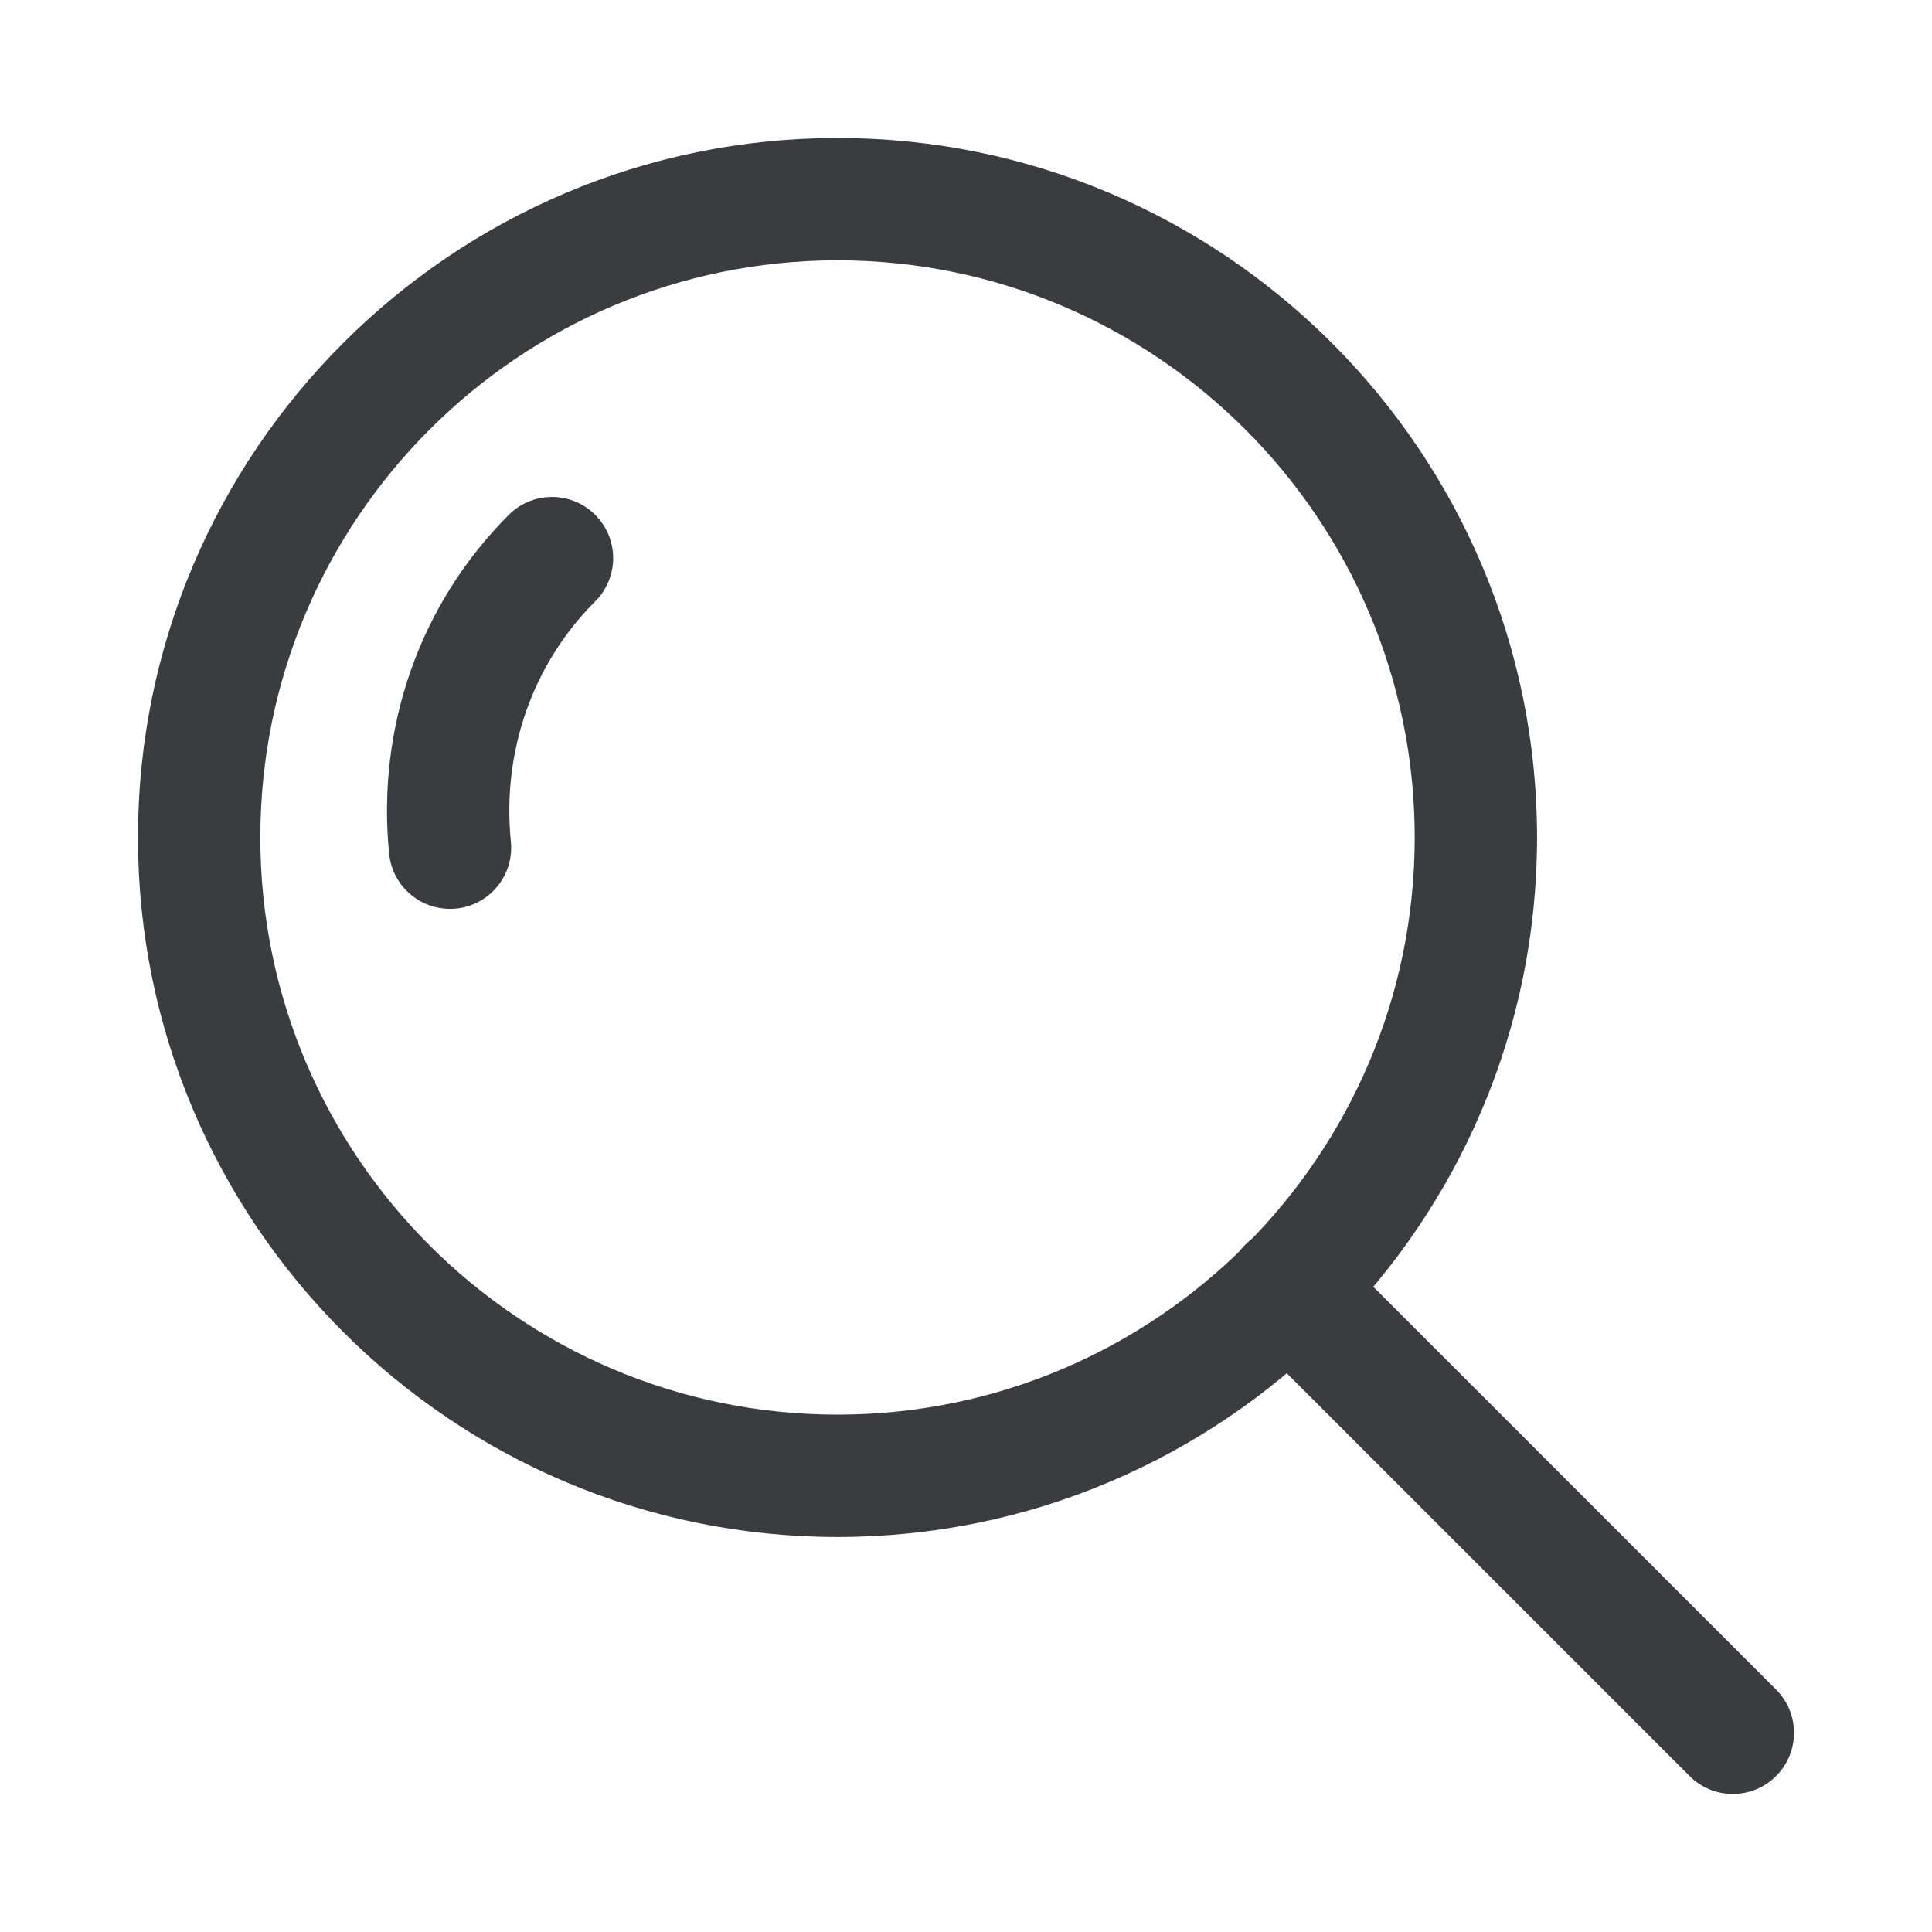 <svg width="24" height="24" viewBox="0 0 24 24" fill="none" xmlns="http://www.w3.org/2000/svg">
<path d="M7.394 6.396C7.098 6.099 6.616 6.099 6.32 6.396C5.218 7.497 4.677 9.032 4.834 10.606C4.873 10.998 5.204 11.29 5.589 11.29C5.615 11.29 5.64 11.289 5.666 11.287C6.083 11.245 6.388 10.872 6.346 10.455C6.234 9.336 6.616 8.248 7.394 7.47C7.691 7.174 7.691 6.692 7.394 6.396Z" fill="#3B3C40"/>
<path d="M10.404 1.714C5.613 1.714 1.714 5.612 1.714 10.404C1.714 15.195 5.613 19.093 10.404 19.093C15.196 19.093 19.094 15.195 19.094 10.404C19.094 5.612 15.196 1.714 10.404 1.714ZM10.404 17.573C6.451 17.573 3.234 14.357 3.234 10.404C3.234 6.45 6.451 3.234 10.404 3.234C14.357 3.234 17.574 6.45 17.574 10.404C17.574 14.357 14.358 17.573 10.404 17.573Z" fill="#3B3C40"/>
<path d="M22.063 20.988L16.54 15.465C16.243 15.168 15.762 15.168 15.466 15.465C15.169 15.762 15.169 16.243 15.466 16.54L20.989 22.063C21.059 22.134 21.143 22.189 21.235 22.228C21.327 22.266 21.426 22.286 21.526 22.285C21.721 22.285 21.915 22.211 22.063 22.063C22.36 21.766 22.36 21.285 22.063 20.988Z" fill="#3B3C40"/>
</svg>
